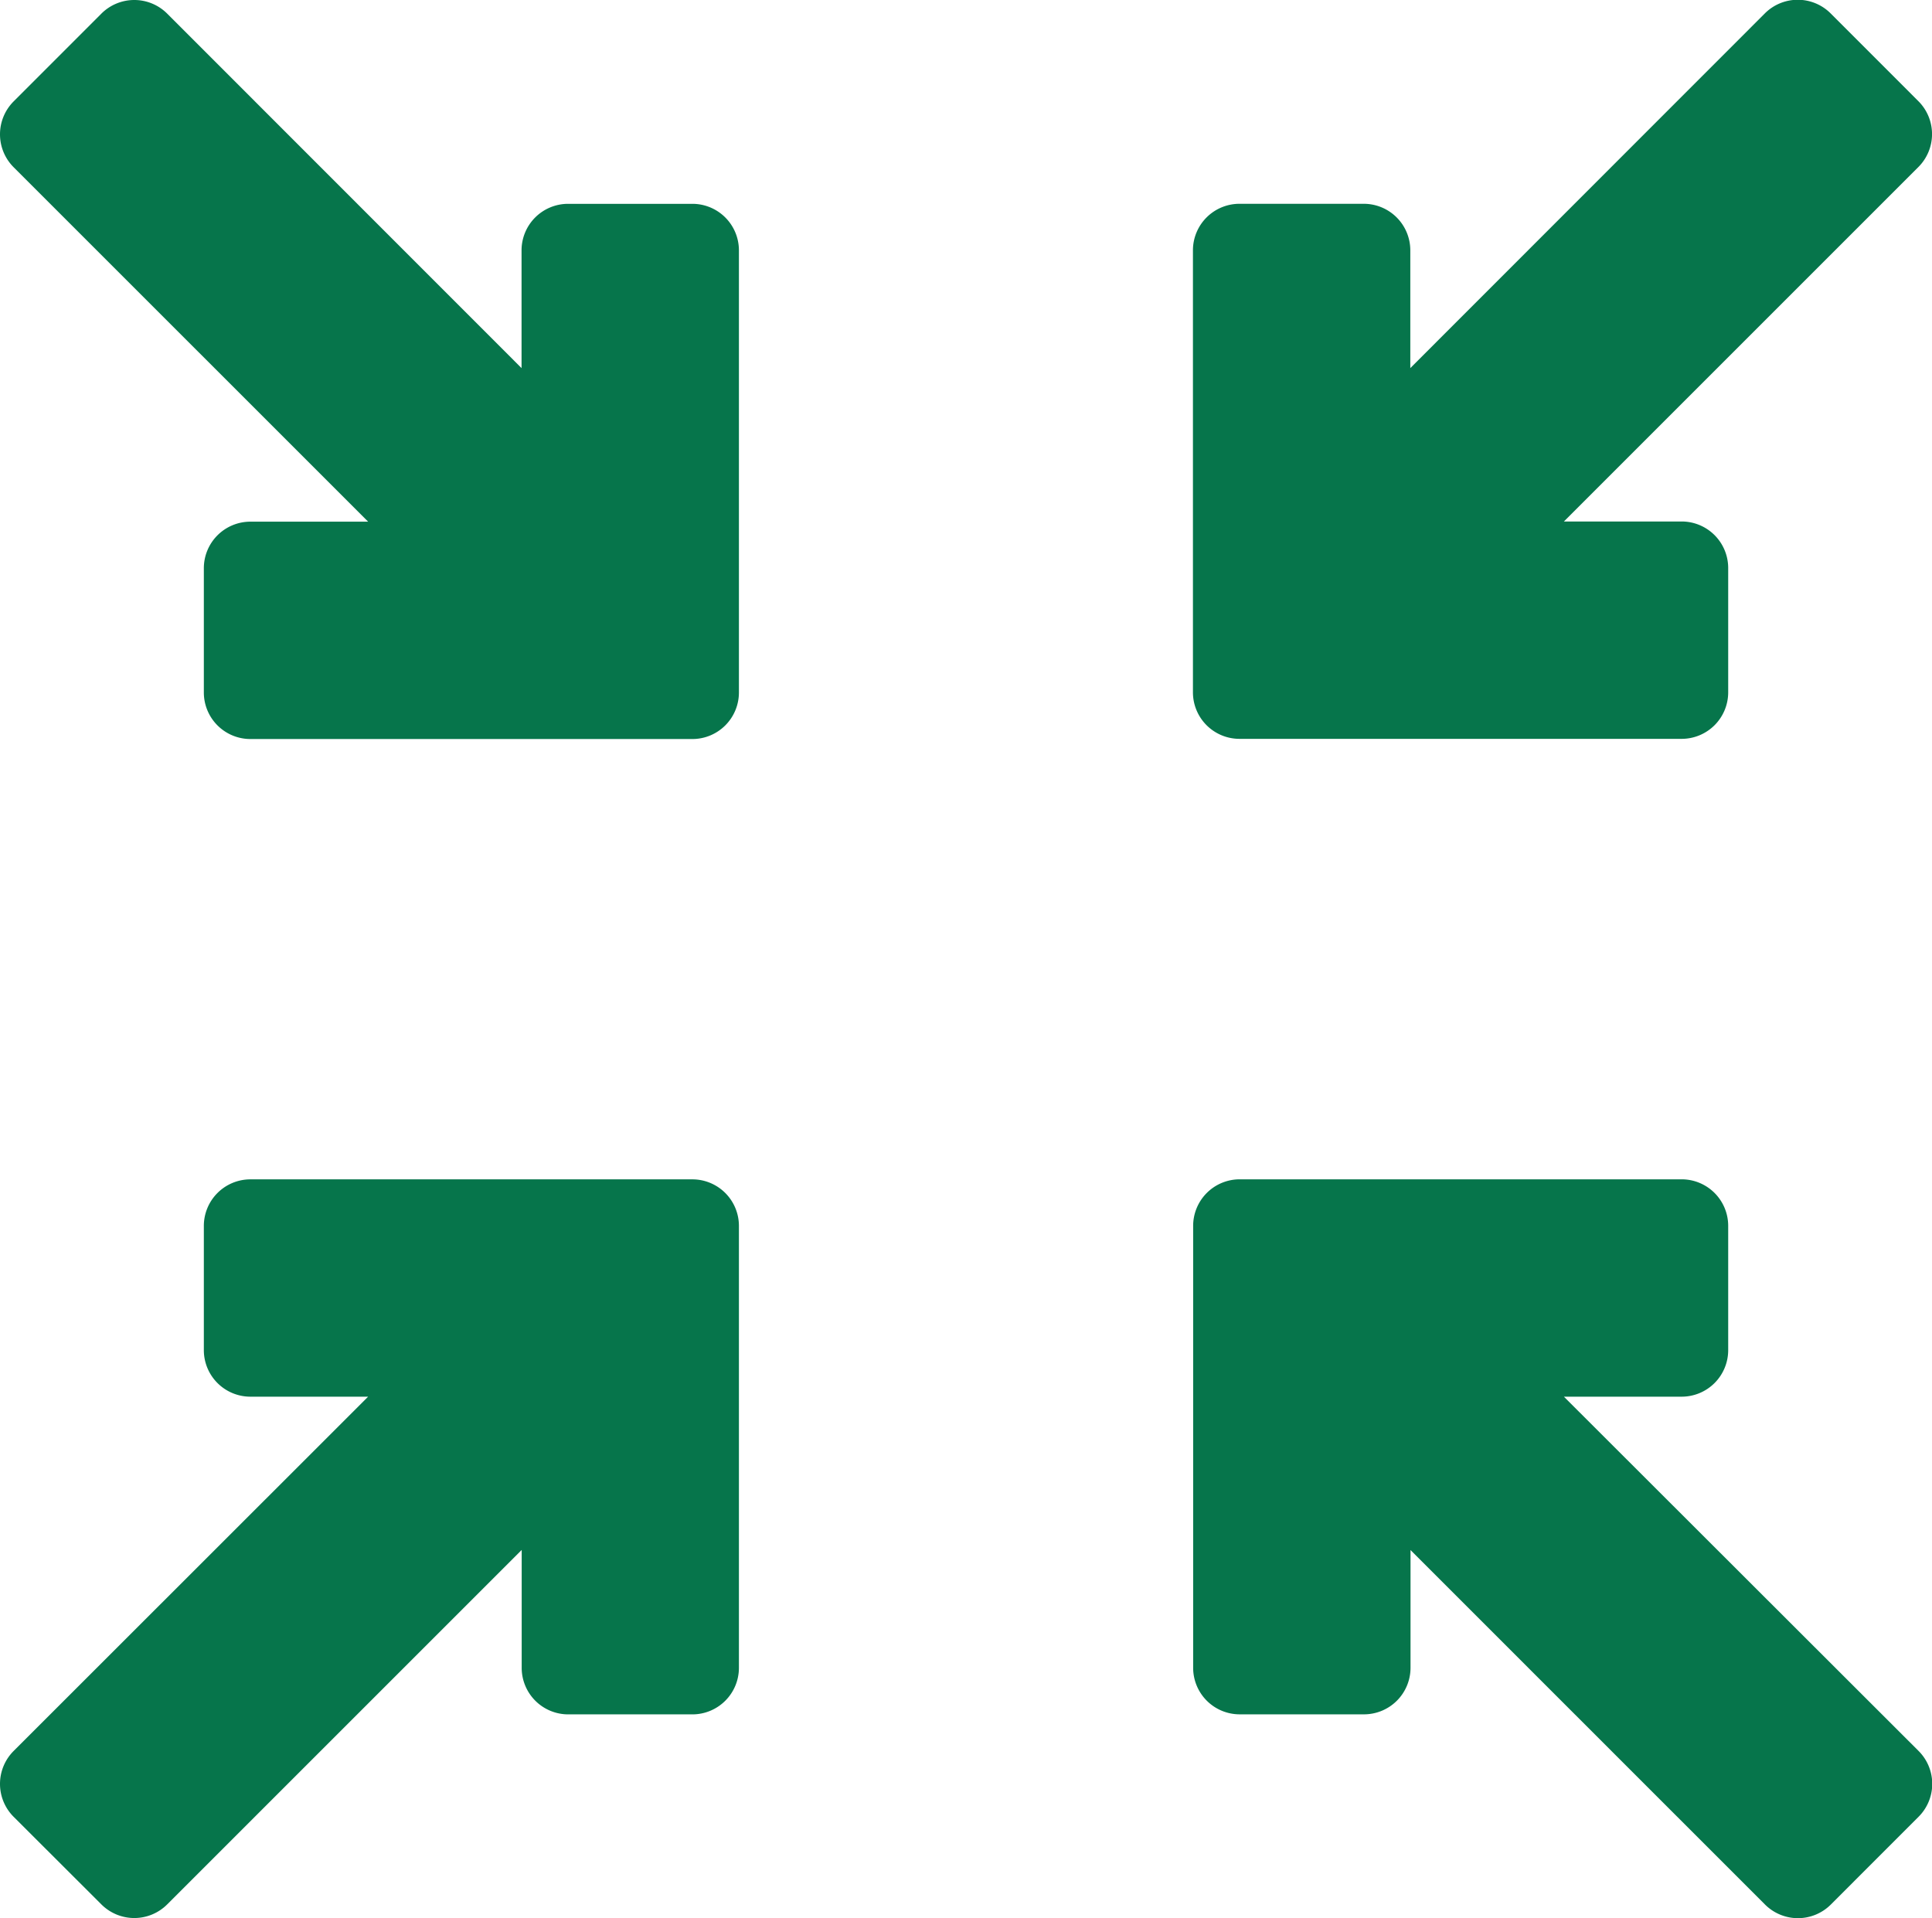 <svg xmlns="http://www.w3.org/2000/svg" width="54.413" height="54.027" viewBox="0 0 54.413 54.027">
  <defs>
    <style>.a{fill:#06754B;}</style>
  </defs>
  <path class="a" d="M193.595,21.917h12.447a1.311,1.311,0,0,0,1.311-1.311v-3.5a1.311,1.311,0,0,0-1.311-1.311h-3.316l9.984-9.984a1.311,1.311,0,0,0,0-1.854l-2.471-2.472a1.31,1.31,0,0,0-1.854,0L198.4,11.475V8.158a1.311,1.311,0,0,0-1.311-1.311h-3.5a1.311,1.311,0,0,0-1.311,1.311V20.606A1.311,1.311,0,0,0,193.595,21.917Z" transform="translate(-158.68 -1.107)"/>
  <path class="a" d="M19.5,6.848H16a1.311,1.311,0,0,0-1.311,1.311v3.316L4.709,1.491a1.311,1.311,0,0,0-1.854,0L.384,3.963a1.311,1.311,0,0,0,0,1.854L10.368,15.8H7.052a1.311,1.311,0,0,0-1.311,1.311v3.5a1.311,1.311,0,0,0,1.311,1.311H19.5a1.311,1.311,0,0,0,1.311-1.311V8.159A1.311,1.311,0,0,0,19.5,6.848Z" transform="translate(0 -1.107)"/>
  <path class="a" d="M19.5,191.179H7.052a1.311,1.311,0,0,0-1.311,1.311v3.5A1.311,1.311,0,0,0,7.052,197.3h3.316L.384,207.279a1.311,1.311,0,0,0,0,1.854L2.855,211.6a1.311,1.311,0,0,0,1.854,0l9.984-9.983v3.316A1.311,1.311,0,0,0,16,206.248h3.5a1.311,1.311,0,0,0,1.311-1.311V192.49A1.311,1.311,0,0,0,19.5,191.179Z" transform="translate(0 -157.962)"/>
  <path class="a" d="M202.726,197.3h3.316a1.311,1.311,0,0,0,1.311-1.311v-3.5a1.311,1.311,0,0,0-1.311-1.311H193.595a1.311,1.311,0,0,0-1.311,1.311v12.447a1.311,1.311,0,0,0,1.311,1.311h3.5a1.311,1.311,0,0,0,1.311-1.311v-3.316l9.984,9.984a1.311,1.311,0,0,0,1.854,0l2.471-2.472a1.31,1.31,0,0,0,0-1.854Z" transform="translate(-158.68 -157.962)"/>
</svg>